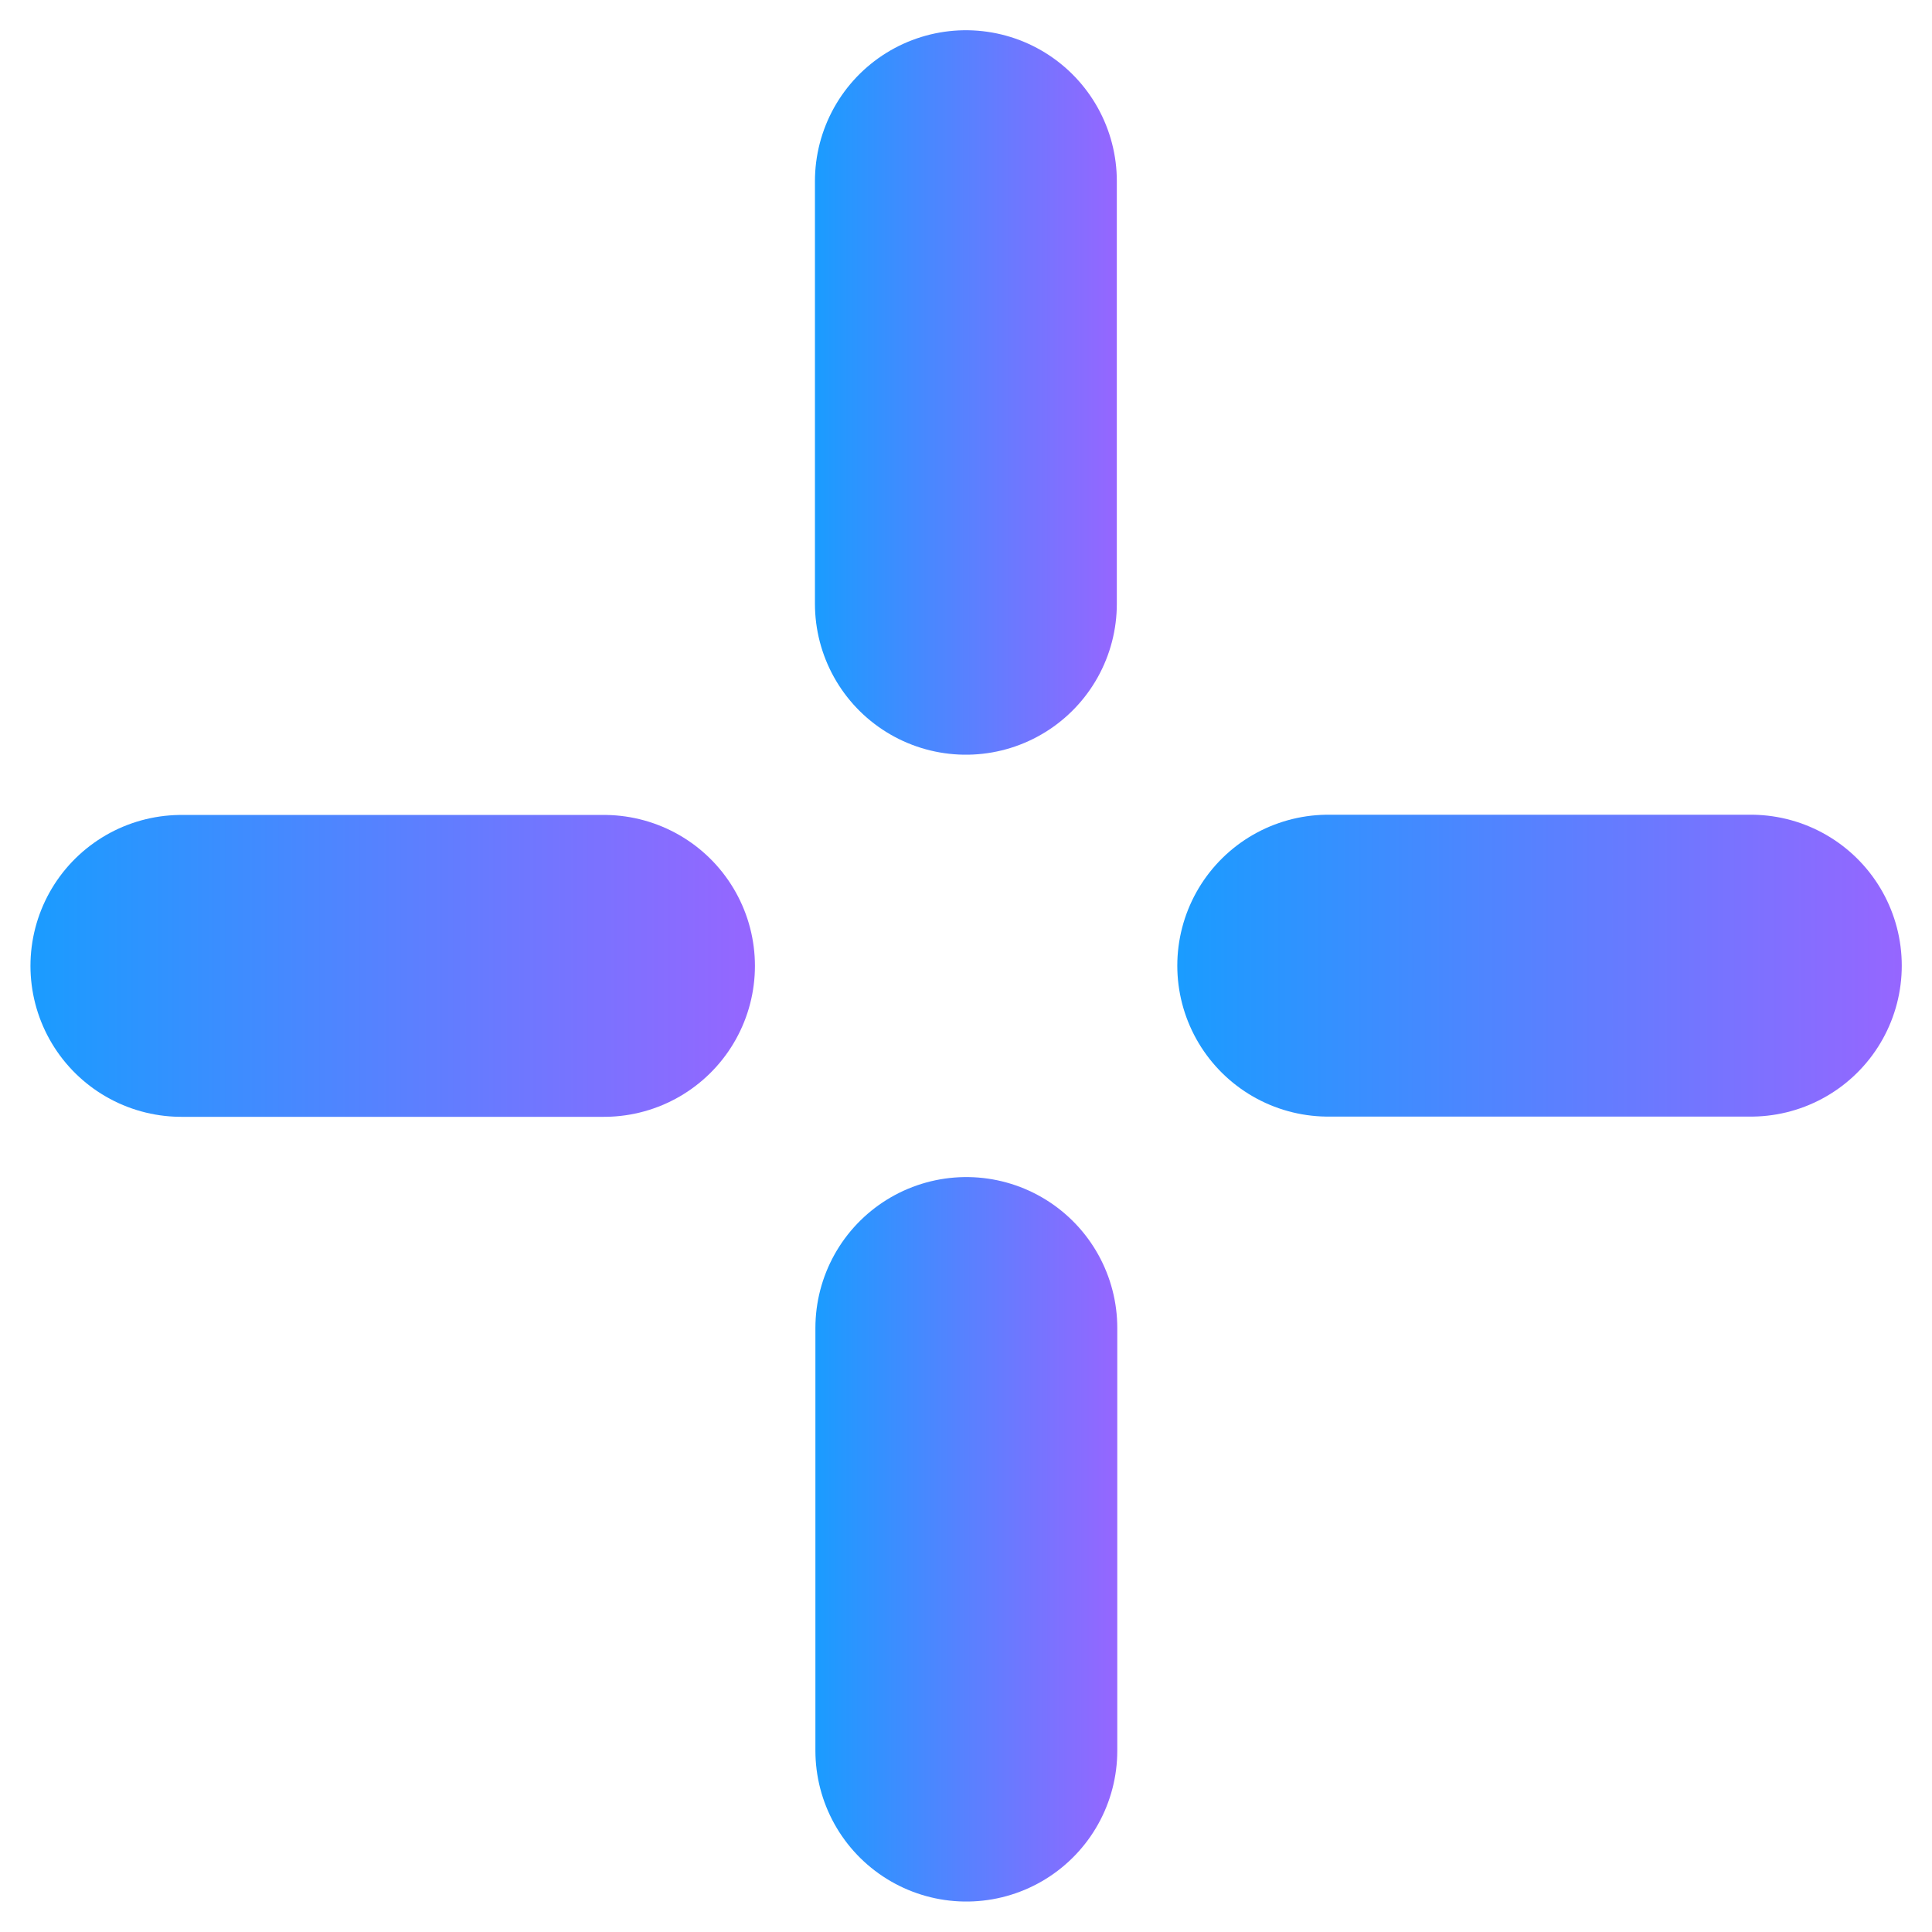 <?xml version="1.0" encoding="UTF-8" standalone="no"?>
<!-- Created with Inkscape (http://www.inkscape.org/) -->

<svg
   width="32"
   height="32"
   viewBox="0 0 8.467 8.467"
   version="1.1"
   id="svg5"
   sodipodi:docname="crosshair.svg"
   inkscape:version="1.1 (c68e22c387, 2021-05-23)"
   xmlns:inkscape="http://www.inkscape.org/namespaces/inkscape"
   xmlns:sodipodi="http://sodipodi.sourceforge.net/DTD/sodipodi-0.dtd"
   xmlns:xlink="http://www.w3.org/1999/xlink"
   xmlns="http://www.w3.org/2000/svg"
   xmlns:svg="http://www.w3.org/2000/svg">
  <sodipodi:namedview
     id="namedview7"
     pagecolor="#505050"
     bordercolor="#eeeeee"
     borderopacity="1"
     inkscape:pageshadow="0"
     inkscape:pageopacity="0"
     inkscape:pagecheckerboard="0"
     inkscape:document-units="px"
     showgrid="false"
     inkscape:object-nodes="false"
     inkscape:snap-nodes="true"
     inkscape:snap-others="false"
     inkscape:snap-grids="false"
     inkscape:snap-to-guides="false"
     inkscape:object-paths="false"
     inkscape:snap-intersection-paths="false"
     inkscape:snap-bbox="true"
     inkscape:bbox-paths="false"
     inkscape:bbox-nodes="true"
     inkscape:zoom="20.515625"
     inkscape:cx="15.037319"
     inkscape:cy="15.792841"
     inkscape:window-width="1920"
     inkscape:window-height="986"
     inkscape:window-x="-11"
     inkscape:window-y="-11"
     inkscape:window-maximized="1"
     inkscape:current-layer="layer1" />
  <defs
     id="defs2">
    <linearGradient
       inkscape:collect="always"
       id="linearGradient4175">
      <stop
         style="stop-color:#1a9cff;stop-opacity:1"
         offset="0"
         id="stop4171" />
      <stop
         style="stop-color:#9666ff;stop-opacity:1"
         offset="1"
         id="stop4173" />
    </linearGradient>
    <linearGradient
       inkscape:collect="always"
       xlink:href="#linearGradient4175"
       id="linearGradient4740"
       x1="3.572"
       y1="1.72"
       x2="4.895"
       y2="1.72"
       gradientUnits="userSpaceOnUse" />
    <linearGradient
       inkscape:collect="always"
       xlink:href="#linearGradient4175"
       id="linearGradient4778"
       x1="0.133"
       y1="4.233"
       x2="3.308"
       y2="4.233"
       gradientUnits="userSpaceOnUse" />
    <linearGradient
       inkscape:collect="always"
       xlink:href="#linearGradient4175"
       id="linearGradient4816"
       x1="3.573"
       y1="6.746"
       x2="4.896"
       y2="6.746"
       gradientUnits="userSpaceOnUse" />
    <linearGradient
       inkscape:collect="always"
       xlink:href="#linearGradient4175"
       id="linearGradient4854"
       x1="5.159"
       y1="4.232"
       x2="8.334"
       y2="4.232"
       gradientUnits="userSpaceOnUse" />
  </defs>
  <g
     inkscape:label="Layer 1"
     inkscape:groupmode="layer"
     id="layer1">
    <path
       style="fill:none;stroke:url(#linearGradient4740);stroke-width:1.323;stroke-linecap:round;stroke-linejoin:miter;stroke-miterlimit:3;stroke-dasharray:none;stroke-opacity:1"
       d="M 4.233,0.794 V 2.646"
       id="path857"
       inkscape:transform-center-y="-2.5130303"
       inkscape:transform-center-x="0.0006324565"
       sodipodi:nodetypes="cc" />
    <path
       style="fill:none;stroke:url(#linearGradient4854);stroke-width:1.323;stroke-linecap:round;stroke-linejoin:miter;stroke-miterlimit:3;stroke-dasharray:none;stroke-opacity:1"
       d="M 7.673,4.232 H 5.821"
       id="path857-7"
       inkscape:transform-center-y="-0.00063243"
       inkscape:transform-center-x="-2.5130303"
       sodipodi:nodetypes="cc" />
    <path
       style="fill:none;stroke:url(#linearGradient4816);stroke-width:1.323;stroke-linecap:round;stroke-linejoin:miter;stroke-miterlimit:3;stroke-dasharray:none;stroke-opacity:1"
       d="M 4.235,7.672 V 5.82"
       id="path857-71"
       inkscape:transform-center-y="2.5130303"
       inkscape:transform-center-x="-0.0006324435"
       sodipodi:nodetypes="cc" />
    <path
       style="fill:none;stroke:url(#linearGradient4778);stroke-width:1.323;stroke-linecap:round;stroke-linejoin:miter;stroke-miterlimit:3;stroke-dasharray:none;stroke-opacity:1"
       d="M 0.795,4.233 H 2.647"
       id="path857-9"
       inkscape:transform-center-y="0.00063247"
       inkscape:transform-center-x="2.5130303"
       sodipodi:nodetypes="cc" />
  </g>
</svg>
